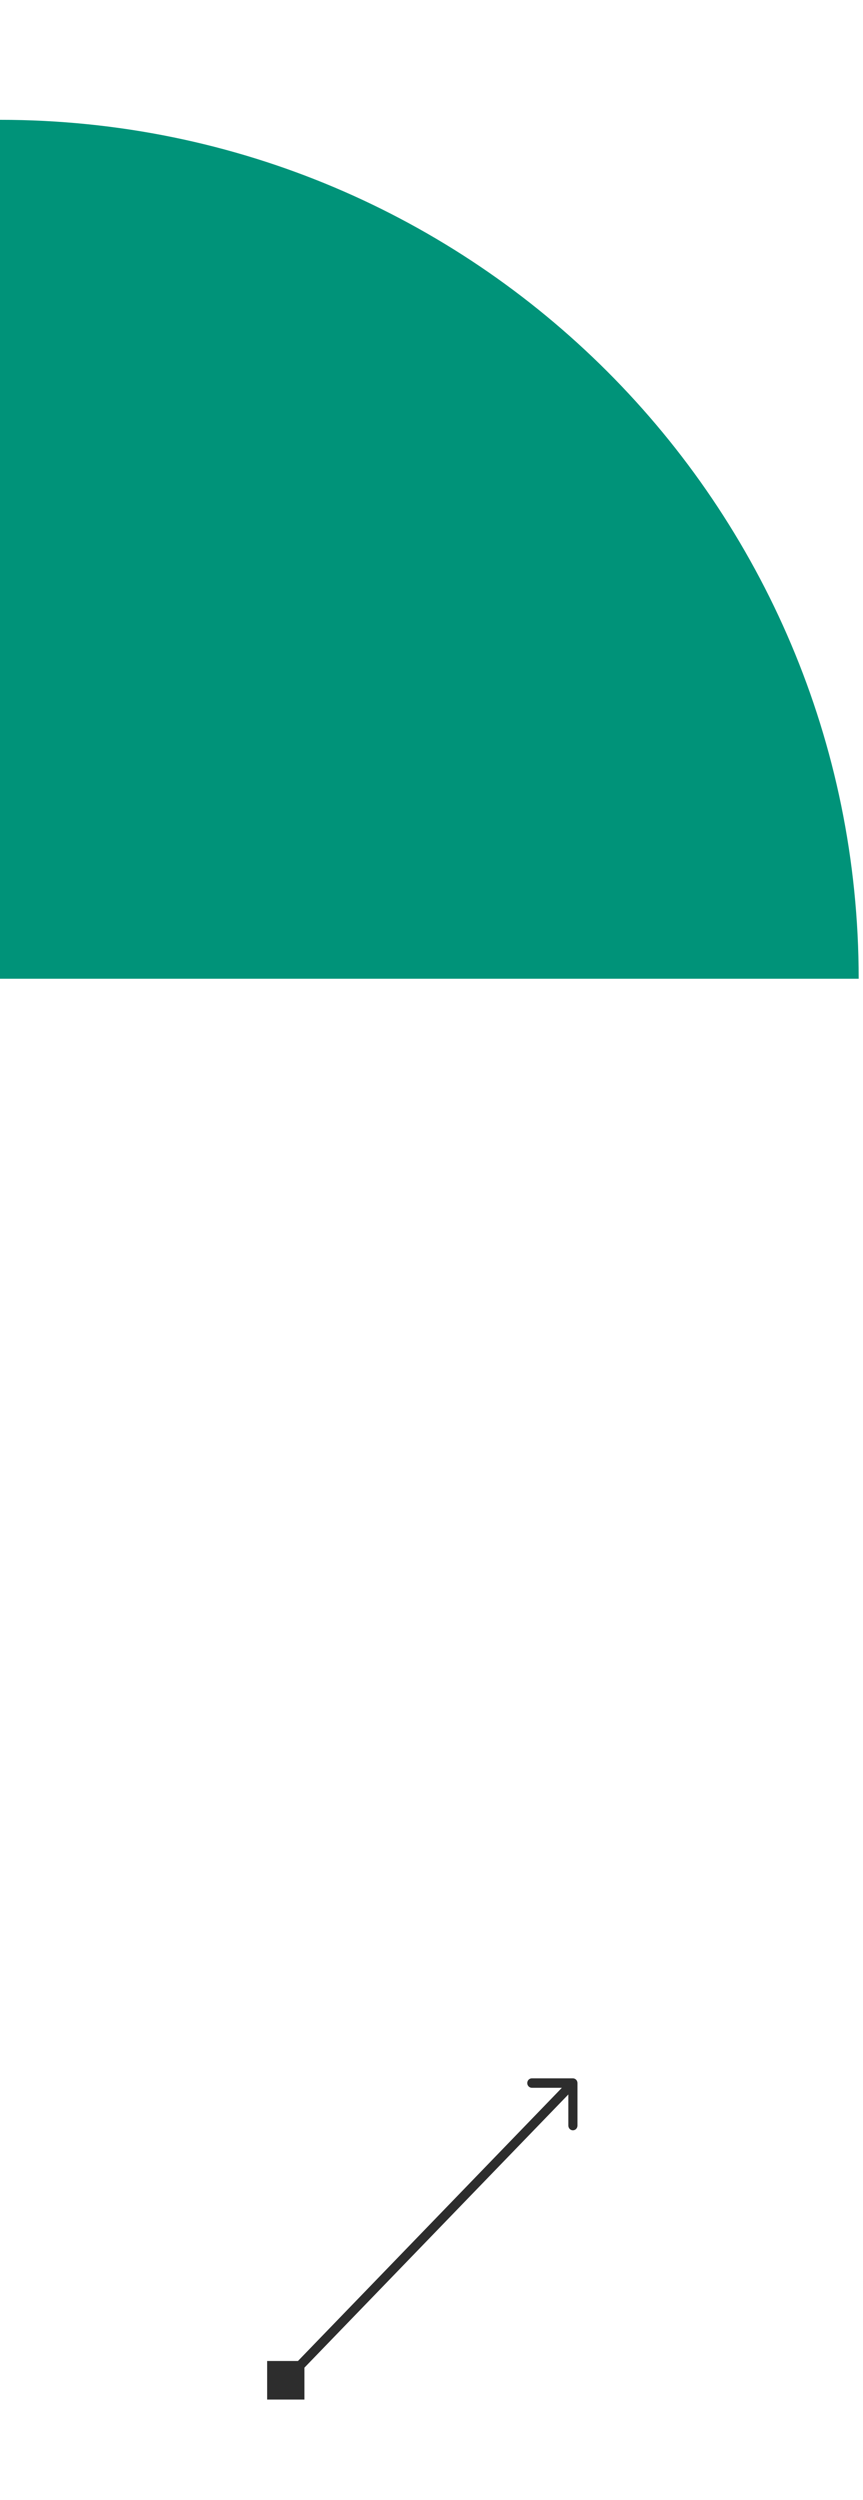 <svg width="154" height="446" viewBox="0 0 154 446" fill="none" xmlns="http://www.w3.org/2000/svg">
<path d="M0 21.375C84.626 21.375 153.23 89.978 153.23 174.604H0V21.375Z" fill="#009379"/>
<path d="M47.671 428.067L54.323 428.067L54.323 421.184L47.671 421.184L47.671 428.067ZM103.048 371.605C103.048 371.139 102.683 370.762 102.233 370.762L94.901 370.762C94.451 370.762 94.087 371.139 94.087 371.605C94.087 372.07 94.451 372.448 94.901 372.448L101.418 372.448L101.418 379.192C101.418 379.657 101.783 380.035 102.233 380.035C102.683 380.035 103.048 379.657 103.048 379.192L103.048 371.605ZM51.573 425.222L102.809 372.201L101.657 371.009L50.421 424.029L51.573 425.222Z" fill="#2D2D2D"/>
</svg>
